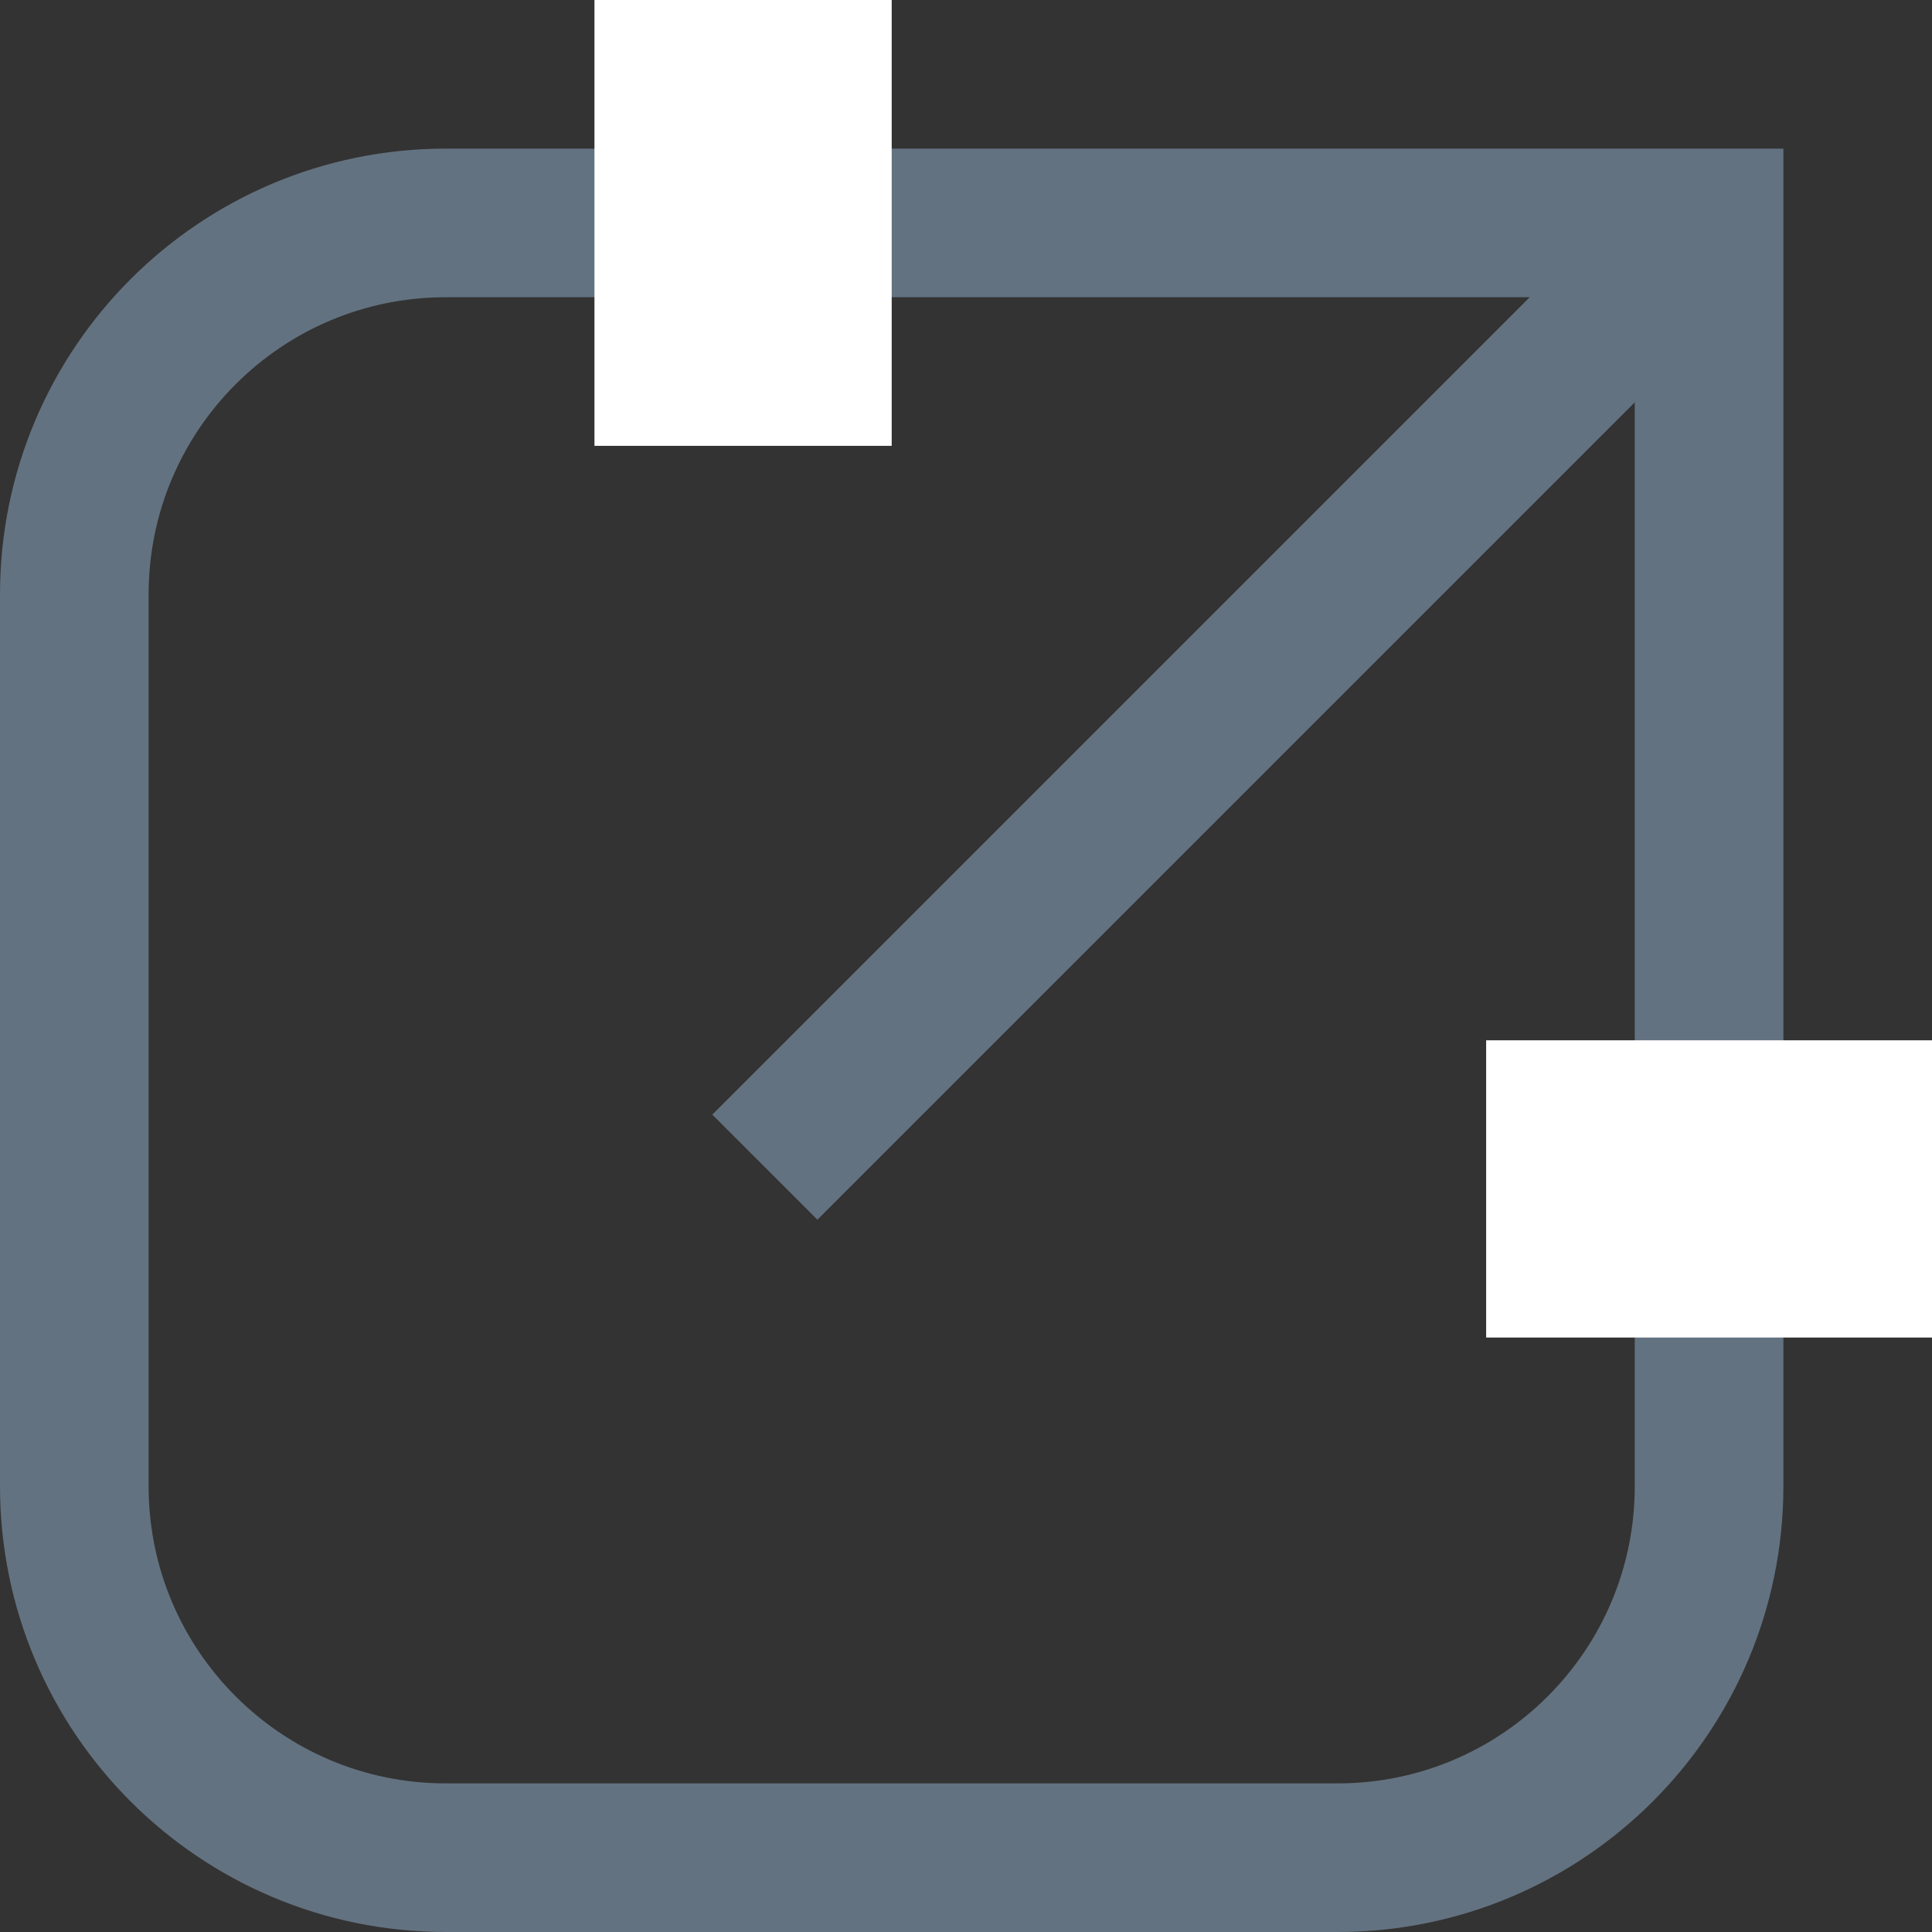 <svg width="13px" height="13px" viewBox="0 0 13 13" version="1.1" xmlns="http://www.w3.org/2000/svg" xmlns:xlink="http://www.w3.org/1999/xlink">
    <rect x="0" y="0" width="13" height="13" fill="#333333" stroke="none"/>
    <g id="Secondary-Pages" stroke="none" stroke-width="1" fill="none" fill-rule="evenodd">
        <g id="UpcomingWebinarPage_LoggedIn" transform="translate(-1154, -26)">
            <g id="Group-5">
                <g transform="translate(1154, 23)" id="Group-3">
                    <g transform="translate(0, 3)">
                        <path d="M11.5,1.5 L3,1.5 C1.619,1.5 0.5,2.619 0.5,4 L0.5,10 C0.5,11.381 1.619,12.5 3,12.5 L9,12.5 C10.381,12.5 11.5,11.381 11.5,10 L11.5,1.5 Z" id="Rectangle-3" stroke="#637280"></path>
                        <path d="M11.023,1.977 L5.5,7.5" id="Line-2" stroke="#637280" stroke-linecap="square"></path>
                        <rect id="Rectangle-7" fill="#FFFFFF" x="4" y="0" width="2" height="3"></rect>
                        <rect id="Rectangle-7-Copy" fill="#FFFFFF" transform="translate(11.5, 8) rotate(90) translate(-11.5, -8) " x="10.5" y="6.5" width="2" height="3"></rect>
                    </g>
                </g>
            </g>
        </g>
    </g>
</svg>
